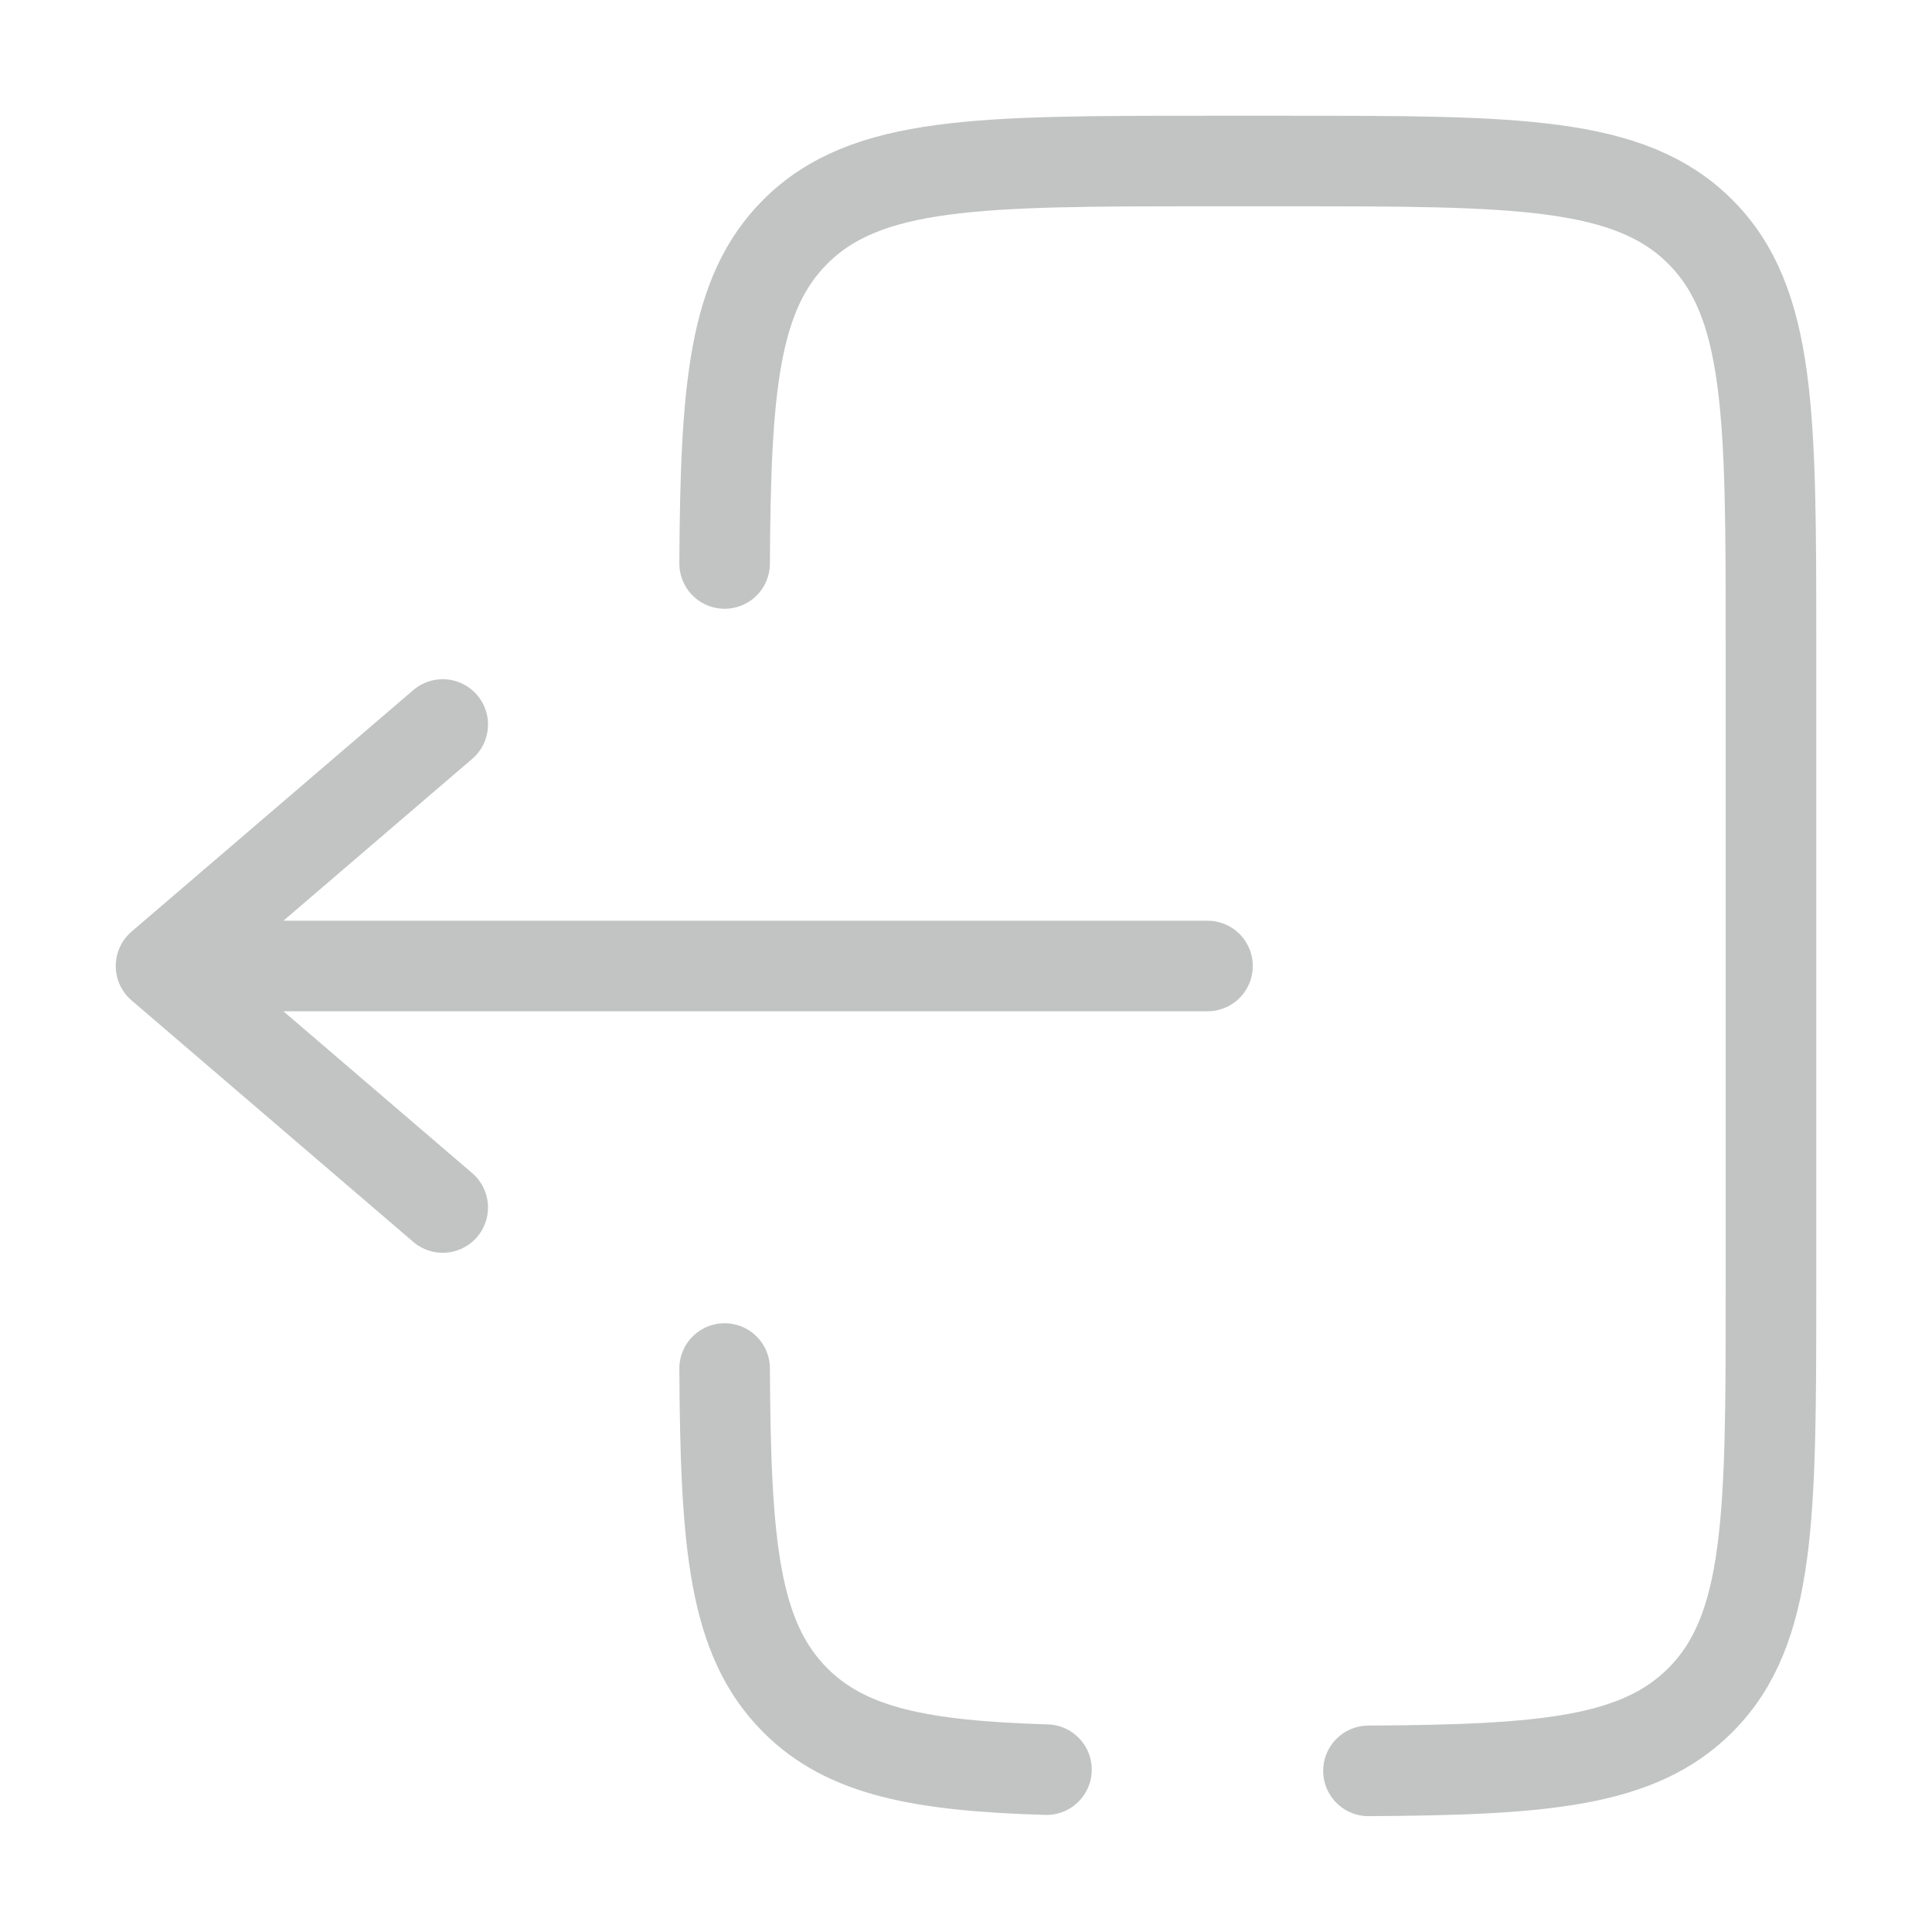 <svg width="32" height="32" viewBox="0 0 32 32" fill="none" xmlns="http://www.w3.org/2000/svg">
<path d="M20 16H2.667M2.667 16L7.333 12M2.667 16L7.333 20" stroke="#C2C3C3" stroke-width="1.5" stroke-linecap="round" stroke-linejoin="round"/>
<path d="M12.002 9.333C12.018 6.433 12.148 4.863 13.172 3.839C14.344 2.667 16.229 2.667 20 2.667H21.333C25.105 2.667 26.99 2.667 28.162 3.839C29.333 5.009 29.333 6.896 29.333 10.667V21.333C29.333 25.104 29.333 26.991 28.162 28.161C27.137 29.187 25.566 29.315 22.666 29.331M12.002 22.667C12.018 25.567 12.148 27.137 13.172 28.161C14.026 29.017 15.262 29.248 17.333 29.311" stroke="#C2C3C3" stroke-width="1.5" stroke-linecap="round"/>
</svg>

